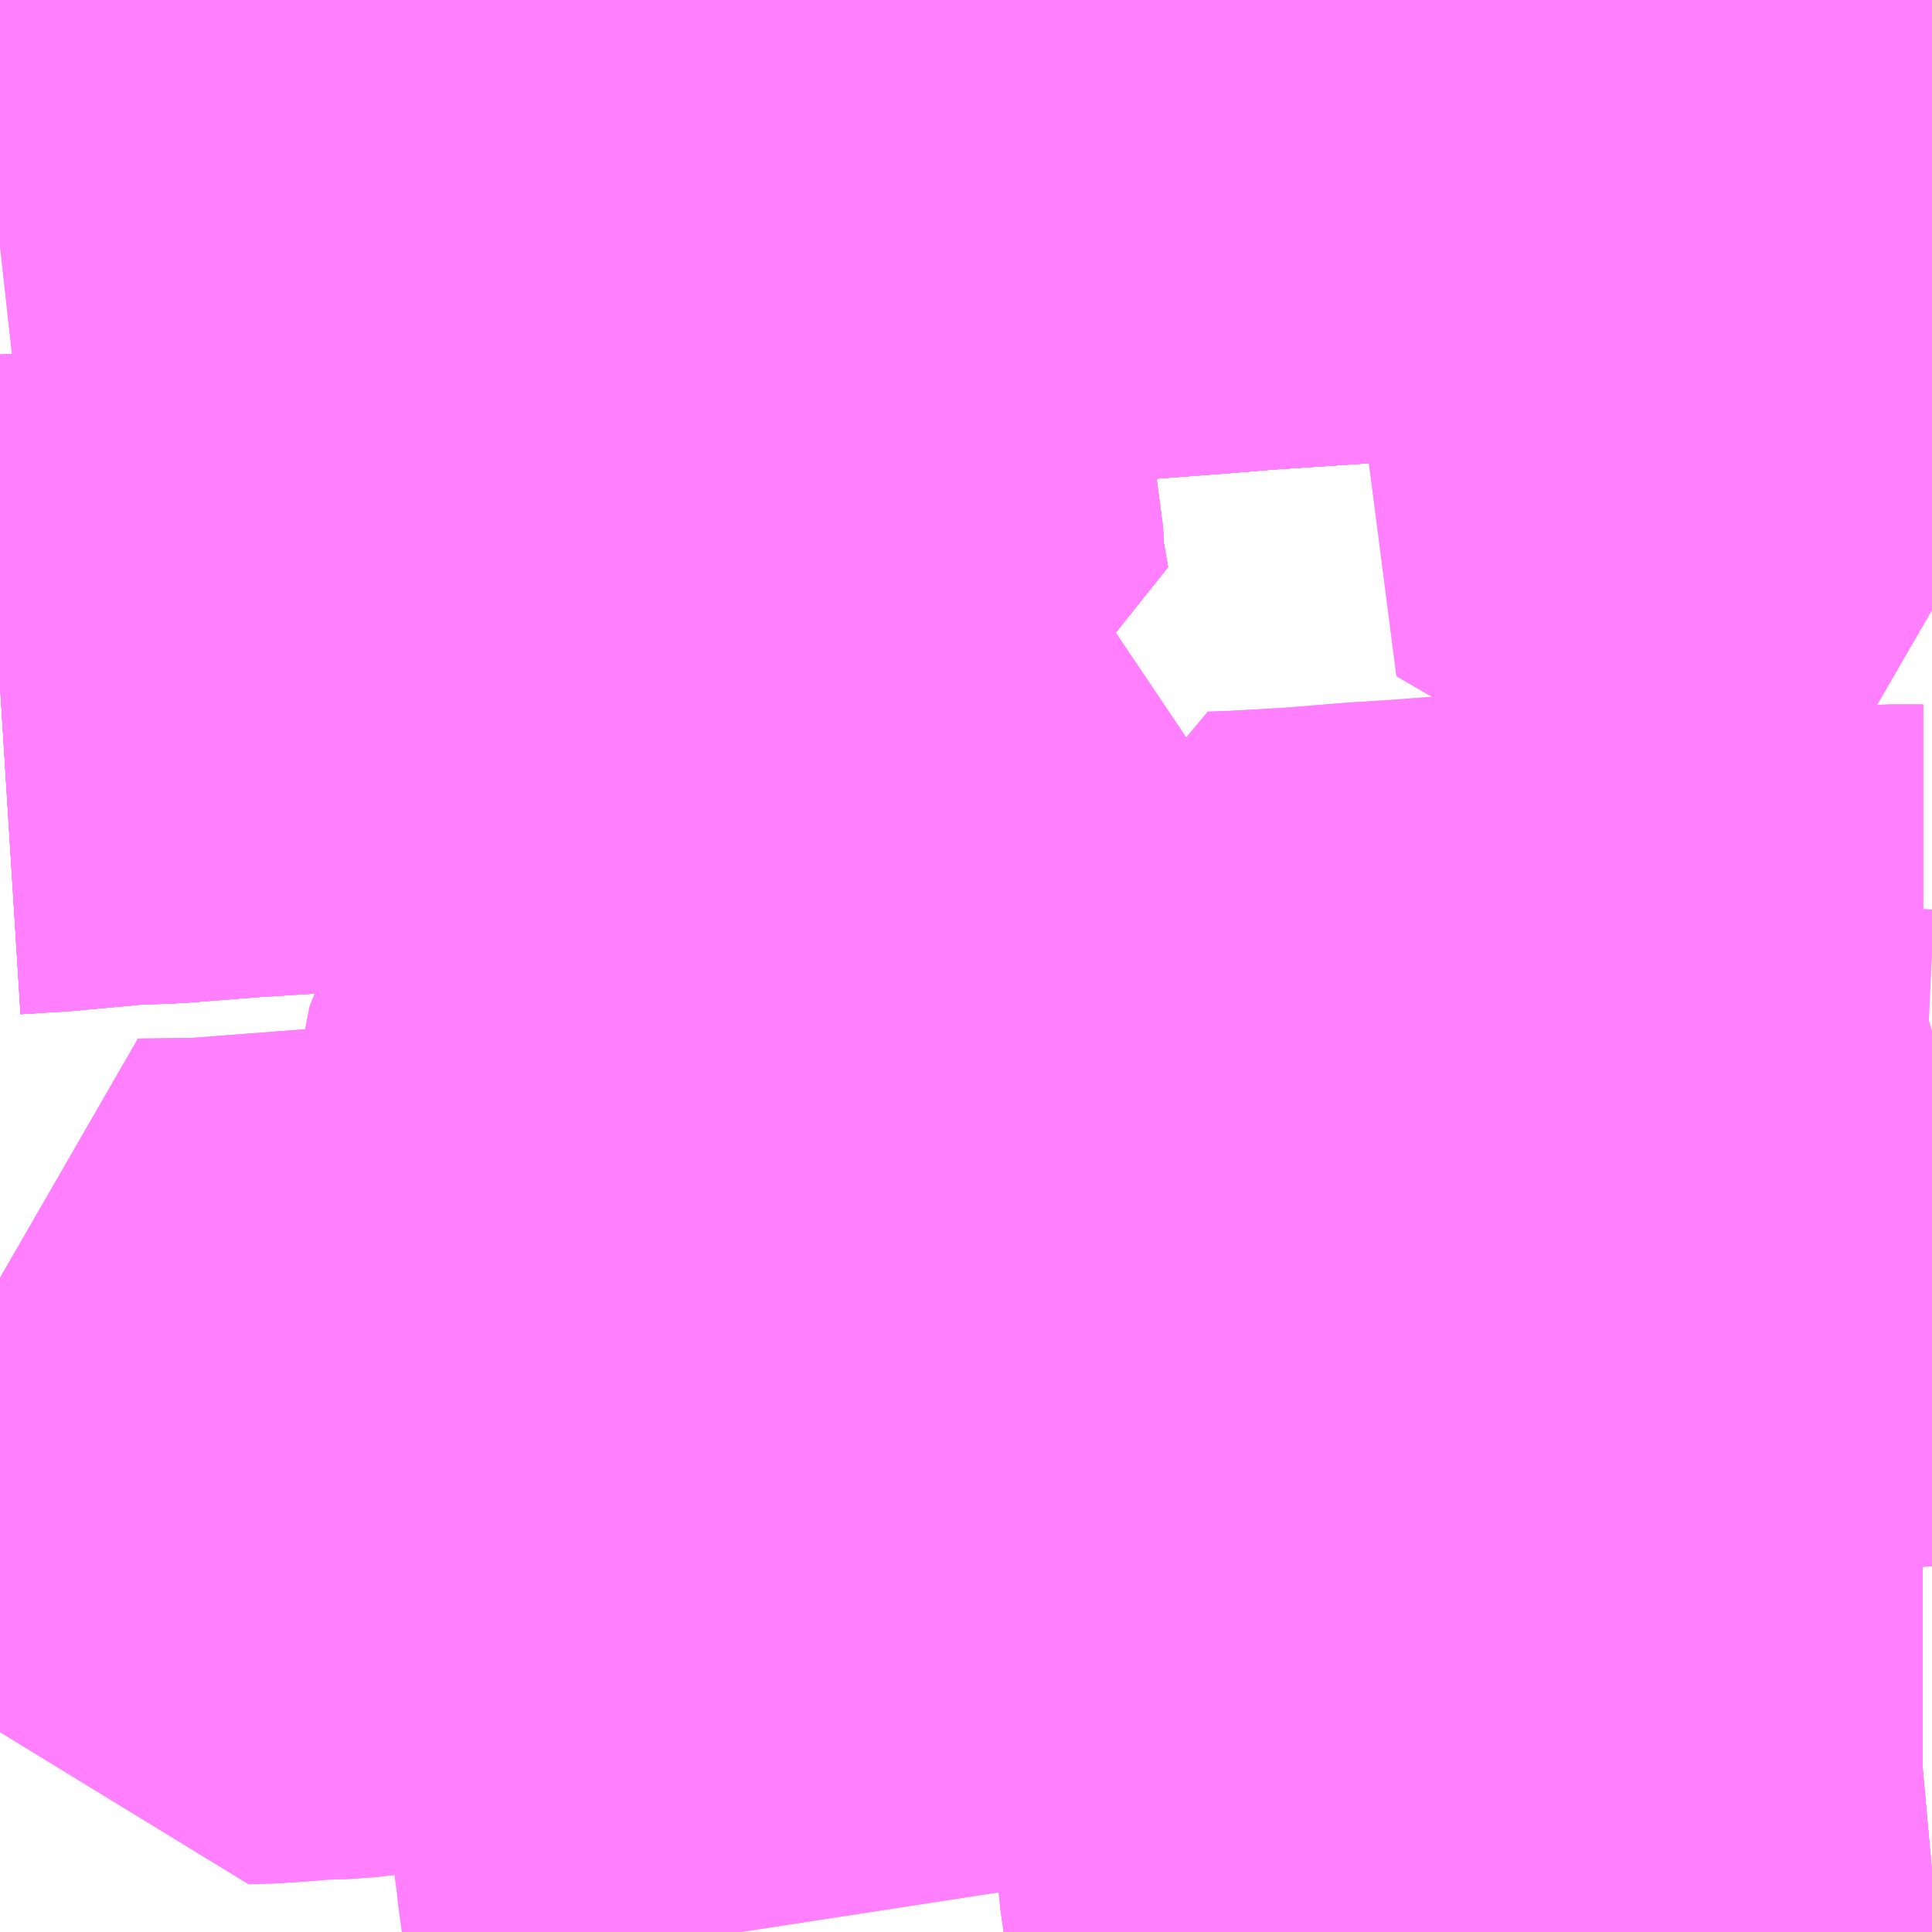 <?xml version="1.0" encoding="UTF-8"?>
<svg  xmlns="http://www.w3.org/2000/svg" xmlns:xlink="http://www.w3.org/1999/xlink" xmlns:go="http://purl.org/svgmap/profile" property="N07_001,N07_002,N07_003,N07_004,N07_005,N07_006,N07_007" viewBox="14317.383 -4291.26 2.197 2.197" go:dataArea="14317.3828125 -4291.259765625 2.197265625 2.197265625" >
<globalCoordinateSystem srsName="http://purl.org/crs/84" transform="matrix(100.0,0.0,0.0,-100.0,0.0,0.0)" />
<defs>
 <g id="p0" >
  <circle cx="0.0" cy="0.0" r="3" stroke="green" stroke-width="0.75" vector-effect="non-scaling-stroke" />
 </g>
</defs>
<g fill="none" fill-rule="evenodd" stroke="#FF00FF" stroke-width="0.75" opacity="0.5" vector-effect="non-scaling-stroke" stroke-linejoin="bevel" >
<path content="1,北海道拓殖バス（株）,南北線,7.0,7.0,7.0," xlink:title="1" d="M14317.383,-4290.481L14317.415,-4290.483L14317.432,-4290.484L14317.531,-4290.493L14317.551,-4290.493L14317.571,-4290.494L14317.647,-4290.5L14317.742,-4290.506L14317.796,-4290.51L14317.813,-4290.511L14317.879,-4290.517L14317.884,-4290.517L14317.955,-4290.521L14317.99,-4290.524L14318.03,-4290.528L14318.172,-4290.538L14318.234,-4290.542L14318.255,-4290.544L14318.302,-4290.548L14318.342,-4290.55L14318.419,-4290.556L14318.413,-4290.544L14318.378,-4290.489L14318.357,-4290.455L14318.347,-4290.44L14318.326,-4290.406L14318.267,-4290.309L14318.247,-4290.273L14318.232,-4290.252L14318.103,-4290.044L14318.097,-4290.013L14318.096,-4289.985L14318.106,-4289.911L14318.123,-4289.783L14318.124,-4289.769L14318.126,-4289.757L14318.127,-4289.751L14318.147,-4289.753L14318.505,-4289.778L14318.518,-4289.779L14318.53,-4289.78L14318.57,-4289.783L14318.579,-4289.783L14318.59,-4289.784L14318.621,-4289.786L14318.63,-4289.787L14318.641,-4289.788L14318.67,-4289.787L14318.679,-4289.79L14318.687,-4289.791L14318.696,-4289.792L14318.731,-4289.794L14318.742,-4289.795L14318.752,-4289.795L14318.772,-4289.797L14318.786,-4289.798L14318.807,-4289.8L14318.822,-4289.689L14318.836,-4289.579L14318.842,-4289.542L14318.852,-4289.45L14318.868,-4289.328L14318.873,-4289.303L14318.882,-4289.225L14318.891,-4289.158L14318.892,-4289.141L14318.895,-4289.12L14318.902,-4289.078L14318.915,-4289.083L14318.915,-4289.083L14318.924,-4289.084L14318.928,-4289.084L14318.932,-4289.084L14319.007,-4289.089L14319.028,-4289.091L14319.037,-4289.091L14319.111,-4289.097L14319.226,-4289.105L14319.239,-4289.107L14319.347,-4289.114L14319.56,-4289.131L14319.568,-4289.131L14319.568,-4289.131L14319.568,-4289.131L14319.569,-4289.131L14319.569,-4289.131L14319.58,-4289.132"/>
<path content="1,北海道拓殖バス（株）,南商・中鈴蘭線,1.0,0.5,0.5," xlink:title="1" d="M14317.383,-4290.481L14317.415,-4290.483L14317.432,-4290.484L14317.531,-4290.493L14317.551,-4290.493L14317.571,-4290.494L14317.647,-4290.5L14317.742,-4290.506L14317.796,-4290.51L14317.813,-4290.511L14317.879,-4290.517L14317.884,-4290.517L14317.955,-4290.521L14317.99,-4290.524L14318.03,-4290.528L14318.172,-4290.538L14318.234,-4290.542L14318.255,-4290.544L14318.302,-4290.548L14318.342,-4290.55L14318.333,-4290.601L14318.331,-4290.642L14318.323,-4290.679L14318.318,-4290.719L14318.313,-4290.76L14318.307,-4290.802L14318.306,-4290.836L14318.296,-4290.888L14318.291,-4290.929L14318.285,-4290.972L14318.282,-4291.01L14318.276,-4291.063L14318.409,-4291.071L14318.534,-4291.08L14318.558,-4291.081L14318.591,-4291.084L14318.595,-4291.084L14318.754,-4291.096L14318.802,-4291.1L14318.908,-4291.107L14319.011,-4291.115L14319.067,-4291.118L14319.093,-4291.12L14319.222,-4291.13L14319.239,-4291.132L14319.271,-4291.133L14319.29,-4291.135L14319.388,-4291.143L14319.476,-4291.148L14319.541,-4291.151L14319.549,-4291.158L14319.557,-4291.166L14319.58,-4291.185"/>
<path content="1,北海道拓殖バス（株）,南商高校線17,17.0,11.5,11.5," xlink:title="1" d="M14317.383,-4290.481L14317.415,-4290.483L14317.432,-4290.484L14317.531,-4290.493L14317.551,-4290.493L14317.571,-4290.494L14317.647,-4290.5L14317.742,-4290.506L14317.796,-4290.51L14317.813,-4290.511L14317.879,-4290.517L14317.884,-4290.517L14317.955,-4290.521L14317.99,-4290.524L14318.03,-4290.528L14318.172,-4290.538L14318.234,-4290.542L14318.255,-4290.544L14318.302,-4290.548L14318.342,-4290.55L14318.333,-4290.601L14318.331,-4290.642L14318.323,-4290.679L14318.318,-4290.719L14318.313,-4290.76L14318.307,-4290.802L14318.306,-4290.836L14318.296,-4290.888L14318.291,-4290.929L14318.285,-4290.972L14318.282,-4291.01L14318.276,-4291.063L14318.409,-4291.071L14318.534,-4291.08L14318.558,-4291.081L14318.591,-4291.084L14318.595,-4291.084L14318.754,-4291.096L14318.802,-4291.1L14318.908,-4291.107L14319.011,-4291.115L14319.067,-4291.118L14319.093,-4291.12L14319.222,-4291.13L14319.239,-4291.132L14319.271,-4291.133L14319.29,-4291.135L14319.388,-4291.143L14319.476,-4291.148L14319.541,-4291.151L14319.549,-4291.158L14319.557,-4291.166L14319.58,-4291.185"/>
<path content="1,北海道拓殖バス（株）,南商高校線18,7.0,2.5,2.5," xlink:title="1" d="M14317.383,-4290.481L14317.415,-4290.483L14317.432,-4290.484L14317.531,-4290.493L14317.551,-4290.493L14317.571,-4290.494L14317.647,-4290.5L14317.742,-4290.506L14317.796,-4290.51L14317.813,-4290.511L14317.879,-4290.517L14317.884,-4290.517L14317.955,-4290.521L14317.99,-4290.524L14318.03,-4290.528L14318.172,-4290.538L14318.234,-4290.542L14318.255,-4290.544L14318.302,-4290.548L14318.342,-4290.55L14318.333,-4290.601L14318.331,-4290.642L14318.323,-4290.679L14318.318,-4290.719L14318.313,-4290.76L14318.307,-4290.802L14318.306,-4290.836L14318.296,-4290.888L14318.291,-4290.929L14318.285,-4290.972L14318.282,-4291.01L14318.276,-4291.063L14318.409,-4291.071L14318.534,-4291.08L14318.558,-4291.081L14318.591,-4291.084L14318.595,-4291.084L14318.754,-4291.096L14318.802,-4291.1L14318.908,-4291.107L14319.011,-4291.115L14319.067,-4291.118L14319.093,-4291.12L14319.222,-4291.13L14319.239,-4291.132L14319.271,-4291.133L14319.29,-4291.135L14319.388,-4291.143L14319.386,-4291.164L14319.381,-4291.2L14319.376,-4291.243L14319.374,-4291.256L14319.374,-4291.26"/>
<path content="1,北海道拓殖バス（株）,帯広の森バス,3.0,3.5,3.5," xlink:title="1" d="M14319.374,-4291.26L14319.374,-4291.256L14319.376,-4291.243L14319.381,-4291.2L14319.386,-4291.164L14319.388,-4291.143L14319.29,-4291.135L14319.271,-4291.133L14319.239,-4291.132L14319.222,-4291.13L14319.093,-4291.12L14319.067,-4291.118L14319.011,-4291.115L14318.908,-4291.107L14318.802,-4291.1L14318.754,-4291.096L14318.595,-4291.084L14318.591,-4291.084L14318.558,-4291.081L14318.534,-4291.08L14318.409,-4291.071L14318.276,-4291.063L14318.282,-4291.01L14318.285,-4290.972L14318.291,-4290.929L14318.296,-4290.888L14318.306,-4290.836L14318.307,-4290.802L14318.313,-4290.76L14318.318,-4290.719L14318.323,-4290.679L14318.331,-4290.642L14318.333,-4290.601L14318.342,-4290.55L14318.302,-4290.548L14318.255,-4290.544L14318.234,-4290.542L14318.172,-4290.538L14318.03,-4290.528L14317.99,-4290.524L14317.955,-4290.521L14317.884,-4290.517L14317.879,-4290.517L14317.813,-4290.511L14317.796,-4290.51L14317.742,-4290.506L14317.647,-4290.5L14317.571,-4290.494L14317.551,-4290.493L14317.531,-4290.493L14317.432,-4290.484L14317.415,-4290.483L14317.383,-4290.481"/>
<path content="1,北海道拓殖バス（株）,白樺学園線16,3.0,3.5,3.5," xlink:title="1" d="M14317.383,-4290.481L14317.415,-4290.483L14317.432,-4290.484L14317.531,-4290.493L14317.551,-4290.493L14317.571,-4290.494L14317.647,-4290.5L14317.742,-4290.506L14317.796,-4290.51L14317.813,-4290.511L14317.879,-4290.517L14317.884,-4290.517L14317.955,-4290.521L14317.99,-4290.524L14318.03,-4290.528L14318.172,-4290.538L14318.234,-4290.542L14318.255,-4290.544L14318.302,-4290.548L14318.342,-4290.55L14318.333,-4290.601L14318.331,-4290.642L14318.323,-4290.679L14318.318,-4290.719L14318.313,-4290.76L14318.307,-4290.802L14318.306,-4290.836L14318.296,-4290.888L14318.291,-4290.929L14318.285,-4290.972L14318.282,-4291.01L14318.276,-4291.063L14318.409,-4291.071L14318.534,-4291.08L14318.558,-4291.081L14318.591,-4291.084L14318.595,-4291.084L14318.754,-4291.096L14318.802,-4291.1L14318.908,-4291.107L14319.011,-4291.115L14319.067,-4291.118L14319.093,-4291.12L14319.222,-4291.13L14319.239,-4291.132L14319.271,-4291.133L14319.29,-4291.135L14319.388,-4291.143L14319.386,-4291.164L14319.381,-4291.2L14319.376,-4291.243L14319.374,-4291.256L14319.374,-4291.26"/>
<path content="1,十勝バス（株）,南商・あかしや線　21,10.5,7.5,7.5," xlink:title="1" d="M14319.58,-4290.947L14319.551,-4290.96L14319.498,-4290.989L14319.484,-4291L14319.47,-4291.007L14319.44,-4291.025L14319.413,-4291.041L14319.388,-4291.143L14319.29,-4291.135L14319.271,-4291.133L14319.239,-4291.132L14319.222,-4291.13L14319.093,-4291.12L14319.067,-4291.118L14319.011,-4291.115L14318.908,-4291.107L14318.802,-4291.1L14318.754,-4291.096L14318.595,-4291.084L14318.591,-4291.084L14318.558,-4291.081L14318.534,-4291.08L14318.409,-4291.071L14318.276,-4291.063L14318.155,-4291.052L14318.148,-4291.052L14318.067,-4291.045L14318.027,-4291.042L14318.018,-4291.042L14317.967,-4291.037L14317.962,-4291.037L14317.943,-4291.035L14317.832,-4291.022L14317.818,-4291.02L14317.802,-4291.018L14317.749,-4291.013L14317.692,-4291.007L14317.651,-4290.997L14317.472,-4290.988L14317.465,-4290.988L14317.453,-4290.987L14317.402,-4290.983L14317.392,-4290.982L14317.383,-4290.981"/>
<path content="1,十勝バス（株）,南商線　3,13.0,5.5,5.5," xlink:title="1" d="M14319.58,-4290.947L14319.551,-4290.96L14319.498,-4290.989L14319.484,-4291L14319.47,-4291.007L14319.44,-4291.025L14319.413,-4291.041L14319.388,-4291.143L14319.29,-4291.135L14319.271,-4291.133L14319.239,-4291.132L14319.222,-4291.13L14319.093,-4291.12L14319.067,-4291.118L14319.011,-4291.115L14318.908,-4291.107L14318.802,-4291.1L14318.754,-4291.096L14318.595,-4291.084L14318.591,-4291.084L14318.558,-4291.081L14318.534,-4291.08L14318.409,-4291.071L14318.276,-4291.063L14318.155,-4291.052L14318.148,-4291.052L14318.067,-4291.045L14318.027,-4291.042L14318.018,-4291.042L14317.967,-4291.037L14317.962,-4291.037L14317.943,-4291.035L14317.832,-4291.022L14317.818,-4291.02L14317.802,-4291.018L14317.749,-4291.013L14317.692,-4291.007L14317.651,-4290.997L14317.472,-4290.988L14317.465,-4290.988L14317.453,-4290.987L14317.402,-4290.983L14317.392,-4290.982L14317.383,-4290.981"/>
<path content="1,十勝バス（株）,南商＋柏葉高総合振興局線,4.0,0.0,0.0," xlink:title="1" d="M14317.383,-4290.981L14317.392,-4290.982L14317.402,-4290.983L14317.453,-4290.987L14317.465,-4290.988L14317.472,-4290.988L14317.651,-4290.997L14317.692,-4291.007L14317.749,-4291.013L14317.802,-4291.018L14317.818,-4291.02L14317.832,-4291.022L14317.943,-4291.035L14317.962,-4291.037L14317.967,-4291.037L14318.018,-4291.042L14318.027,-4291.042L14318.067,-4291.045L14318.148,-4291.052L14318.155,-4291.052L14318.276,-4291.063L14318.409,-4291.071L14318.534,-4291.08L14318.558,-4291.081L14318.591,-4291.084L14318.595,-4291.084L14318.754,-4291.096L14318.802,-4291.1L14318.908,-4291.107L14319.011,-4291.115L14319.067,-4291.118L14319.093,-4291.12L14319.222,-4291.13L14319.239,-4291.132L14319.271,-4291.133L14319.29,-4291.135L14319.388,-4291.143L14319.413,-4291.041L14319.44,-4291.025L14319.47,-4291.007L14319.484,-4291L14319.498,-4290.989L14319.551,-4290.96L14319.58,-4290.947"/>
<path content="1,十勝バス（株）,大空-柏葉高校,0.8,0.8,0.8," xlink:title="1" d="M14319.58,-4290.087L14319.57,-4290.084L14319.533,-4290.084L14319.456,-4290.078L14319.41,-4290.075L14319.373,-4290.072L14319.32,-4290.068L14319.296,-4290.066L14319.246,-4290.06L14319.19,-4290.058L14319.141,-4290.053L14319.139,-4290.067L14319.138,-4290.076L14319.134,-4290.1L14319.119,-4290.1L14318.992,-4290.09L14318.943,-4290.087L14318.869,-4290.081L14318.799,-4290.077L14318.769,-4290.076L14318.777,-4290.023L14318.786,-4289.947L14318.791,-4289.917L14318.8,-4289.85L14318.803,-4289.828L14318.807,-4289.8L14318.822,-4289.689L14318.836,-4289.579L14318.842,-4289.542L14318.852,-4289.45L14318.868,-4289.328L14318.873,-4289.303L14318.882,-4289.225L14318.891,-4289.158L14318.892,-4289.141L14318.895,-4289.12L14318.902,-4289.078L14318.781,-4289.072L14318.668,-4289.064L14318.641,-4289.062"/>
<path content="1,十勝バス（株）,大空団地線　70,30.5,27.5,27.5," xlink:title="1" d="M14319.58,-4290.087L14319.57,-4290.084L14319.533,-4290.084L14319.456,-4290.078L14319.41,-4290.075L14319.373,-4290.072L14319.32,-4290.068L14319.296,-4290.066L14319.246,-4290.06L14319.19,-4290.058L14319.141,-4290.053L14319.139,-4290.067L14319.138,-4290.076L14319.134,-4290.1L14319.119,-4290.1L14318.992,-4290.09L14318.943,-4290.087L14318.869,-4290.081L14318.799,-4290.077L14318.769,-4290.076L14318.777,-4290.023L14318.786,-4289.947L14318.791,-4289.917L14318.8,-4289.85L14318.803,-4289.828L14318.807,-4289.8L14318.822,-4289.689L14318.836,-4289.579L14318.842,-4289.542L14318.852,-4289.45L14318.868,-4289.328L14318.873,-4289.303L14318.882,-4289.225L14318.891,-4289.158L14318.892,-4289.141L14318.895,-4289.12L14318.902,-4289.078L14318.781,-4289.072L14318.668,-4289.064L14318.641,-4289.062"/>
<path content="1,十勝バス（株）,広尾線　60,14.0,10.0,10.0," xlink:title="1" d="M14318.904,-4289.062L14318.902,-4289.078L14318.915,-4289.083L14318.924,-4289.084L14318.928,-4289.084L14318.932,-4289.084L14319.007,-4289.089L14319.028,-4289.091L14319.037,-4289.091L14319.111,-4289.097L14319.226,-4289.105L14319.239,-4289.107L14319.347,-4289.114L14319.56,-4289.131L14319.568,-4289.131L14319.568,-4289.131L14319.568,-4289.131L14319.569,-4289.131L14319.58,-4289.132"/>
<path content="1,十勝バス（株）,環状線きた・みなみ廻り,7.0,0.0,0.0," xlink:title="1" d="M14318.904,-4289.062L14318.902,-4289.078L14318.915,-4289.083L14318.924,-4289.084L14318.928,-4289.084L14318.932,-4289.084L14319.007,-4289.089L14319.028,-4289.091L14319.037,-4289.091L14319.111,-4289.097L14319.226,-4289.105L14319.239,-4289.107L14319.347,-4289.114L14319.56,-4289.131L14319.568,-4289.131L14319.568,-4289.131L14319.568,-4289.131L14319.569,-4289.131L14319.58,-4289.132M14319.58,-4290.566L14319.542,-4290.588L14319.498,-4290.614L14319.475,-4290.628L14319.458,-4290.643L14319.424,-4290.658L14319.402,-4290.672L14319.358,-4290.699L14319.341,-4290.708L14319.334,-4290.713L14319.277,-4290.746L14319.247,-4290.764L14319.22,-4290.783L14319.196,-4290.794L14319.16,-4290.815L14319.17,-4290.825L14319.204,-4290.855L14319.211,-4290.861L14319.215,-4290.864L14319.247,-4290.893L14319.259,-4290.903L14319.276,-4290.917L14319.294,-4290.933L14319.326,-4290.962L14319.413,-4291.041L14319.44,-4291.025L14319.47,-4291.007L14319.484,-4291L14319.498,-4290.989L14319.551,-4290.96L14319.58,-4290.947"/>
<path content="1,十勝バス（株）,畜大線　79,2.5,0.0,0.0," xlink:title="1" d="M14318.219,-4289.062L14318.217,-4289.075L14318.211,-4289.119L14318.209,-4289.13L14318.207,-4289.153L14318.206,-4289.158L14318.2,-4289.203L14318.195,-4289.239L14318.182,-4289.304L14318.175,-4289.391L14318.174,-4289.399L14318.172,-4289.411L14318.168,-4289.442L14318.16,-4289.502L14318.158,-4289.518L14318.157,-4289.528L14318.102,-4289.524L14318.089,-4289.522L14318.053,-4289.521L14318.014,-4289.518L14317.988,-4289.516L14317.954,-4289.514L14317.931,-4289.512L14317.897,-4289.51L14317.861,-4289.506L14317.824,-4289.504L14317.785,-4289.5L14317.767,-4289.498L14317.732,-4289.497L14317.711,-4289.495L14317.682,-4289.493L14317.653,-4289.492L14317.615,-4289.573L14317.582,-4289.638L14317.545,-4289.704L14317.619,-4289.705L14317.828,-4289.721L14318.019,-4289.735L14318.127,-4289.751L14318.147,-4289.753L14318.505,-4289.778L14318.518,-4289.779L14318.53,-4289.78L14318.57,-4289.783L14318.579,-4289.783L14318.59,-4289.784L14318.621,-4289.786L14318.63,-4289.787L14318.641,-4289.788L14318.67,-4289.787L14318.679,-4289.79L14318.687,-4289.791L14318.696,-4289.792L14318.731,-4289.794L14318.742,-4289.795L14318.752,-4289.795L14318.772,-4289.797L14318.786,-4289.798L14318.807,-4289.8L14318.825,-4289.801L14318.854,-4289.803L14318.862,-4289.803L14318.871,-4289.804L14318.897,-4289.806L14318.916,-4289.808L14318.953,-4289.81L14318.976,-4289.812L14319.019,-4289.815L14319.031,-4289.817L14319.042,-4289.817L14319.096,-4289.82L14319.109,-4289.822L14319.12,-4289.823L14319.154,-4289.824L14319.172,-4289.826L14319.191,-4289.827L14319.244,-4289.831L14319.256,-4289.831L14319.27,-4289.833L14319.278,-4289.831L14319.308,-4289.836L14319.326,-4289.837L14319.335,-4289.838L14319.36,-4289.839L14319.372,-4289.84L14319.382,-4289.841L14319.401,-4289.842L14319.465,-4289.847L14319.481,-4289.848L14319.494,-4289.849L14319.543,-4289.852L14319.565,-4289.851L14319.579,-4289.854L14319.58,-4289.855"/>
<path content="1,十勝バス（株）,自衛隊・稲田線　73,9.5,8.0,8.0," xlink:title="1" d="M14318.219,-4289.062L14318.217,-4289.075L14318.211,-4289.119L14318.209,-4289.13L14318.207,-4289.153L14318.206,-4289.158L14318.2,-4289.203L14318.195,-4289.239L14318.182,-4289.304L14318.175,-4289.391L14318.174,-4289.399L14318.172,-4289.411L14318.168,-4289.442L14318.16,-4289.502L14318.158,-4289.518L14318.157,-4289.528L14318.102,-4289.524L14318.089,-4289.522L14318.053,-4289.521L14318.014,-4289.518L14317.988,-4289.516L14317.954,-4289.514L14317.931,-4289.512L14317.897,-4289.51L14317.861,-4289.506L14317.824,-4289.504L14317.785,-4289.5L14317.767,-4289.498L14317.732,-4289.497L14317.711,-4289.495L14317.682,-4289.493L14317.653,-4289.492L14317.615,-4289.573L14317.582,-4289.638L14317.545,-4289.704L14317.619,-4289.705L14317.828,-4289.721L14318.019,-4289.735L14318.127,-4289.751L14318.147,-4289.753L14318.505,-4289.778L14318.518,-4289.779L14318.53,-4289.78L14318.57,-4289.783L14318.579,-4289.783L14318.59,-4289.784L14318.621,-4289.786L14318.63,-4289.787L14318.641,-4289.788L14318.67,-4289.787L14318.679,-4289.79L14318.687,-4289.791L14318.696,-4289.792L14318.731,-4289.794L14318.742,-4289.795L14318.752,-4289.795L14318.772,-4289.797L14318.786,-4289.798L14318.807,-4289.8L14318.825,-4289.801L14318.854,-4289.803L14318.862,-4289.803L14318.871,-4289.804L14318.897,-4289.806L14318.916,-4289.808L14318.953,-4289.81L14318.976,-4289.812L14319.019,-4289.815L14319.031,-4289.817L14319.042,-4289.817L14319.096,-4289.82L14319.109,-4289.822L14319.12,-4289.823L14319.154,-4289.824L14319.172,-4289.826L14319.191,-4289.827L14319.244,-4289.831L14319.256,-4289.831L14319.27,-4289.833L14319.278,-4289.831L14319.308,-4289.836L14319.326,-4289.837L14319.335,-4289.838L14319.36,-4289.839L14319.372,-4289.84L14319.382,-4289.841L14319.401,-4289.842L14319.465,-4289.847L14319.481,-4289.848L14319.494,-4289.849L14319.543,-4289.852L14319.565,-4289.851L14319.579,-4289.854L14319.58,-4289.855"/>
<path content="1,十勝バス（株）,自衛隊・稲田線　73,9.5,8.0,8.0," xlink:title="1" d="M14319.58,-4290.947L14319.551,-4290.96L14319.498,-4290.989L14319.484,-4291L14319.47,-4291.007L14319.44,-4291.025L14319.413,-4291.041L14319.326,-4290.962L14319.294,-4290.933L14319.276,-4290.917L14319.259,-4290.903L14319.247,-4290.893L14319.215,-4290.864L14319.211,-4290.861L14319.204,-4290.855L14319.17,-4290.825L14319.16,-4290.815L14319.196,-4290.794L14319.22,-4290.783L14319.247,-4290.764L14319.277,-4290.746L14319.334,-4290.713L14319.341,-4290.708L14319.358,-4290.699L14319.402,-4290.672L14319.424,-4290.658L14319.458,-4290.643"/>
<path content="4,毎日交通（株）,八千代線「ポロシリ号」,999.9,999.9,999.9," xlink:title="4" d="M14318.904,-4289.062L14318.902,-4289.078L14318.915,-4289.083L14318.924,-4289.084L14318.928,-4289.084L14318.932,-4289.084L14319.007,-4289.089L14319.028,-4289.091L14319.037,-4289.091L14319.111,-4289.097L14319.226,-4289.105L14319.239,-4289.107L14319.347,-4289.114L14319.56,-4289.131L14319.568,-4289.131L14319.568,-4289.131L14319.568,-4289.131L14319.569,-4289.131L14319.58,-4289.132"/>
<path content="4,毎日交通（株）,戸蔦線「しらかば号」,999.9,999.9,999.9," xlink:title="4" d="M14318.904,-4289.062L14318.902,-4289.078L14318.915,-4289.083L14318.924,-4289.084L14318.928,-4289.084L14318.932,-4289.084L14319.007,-4289.089L14319.028,-4289.091L14319.037,-4289.091L14319.111,-4289.097L14319.226,-4289.105L14319.239,-4289.107L14319.347,-4289.114L14319.56,-4289.131L14319.568,-4289.131L14319.568,-4289.131L14319.568,-4289.131L14319.569,-4289.131L14319.58,-4289.132"/>
</g>
</svg>
